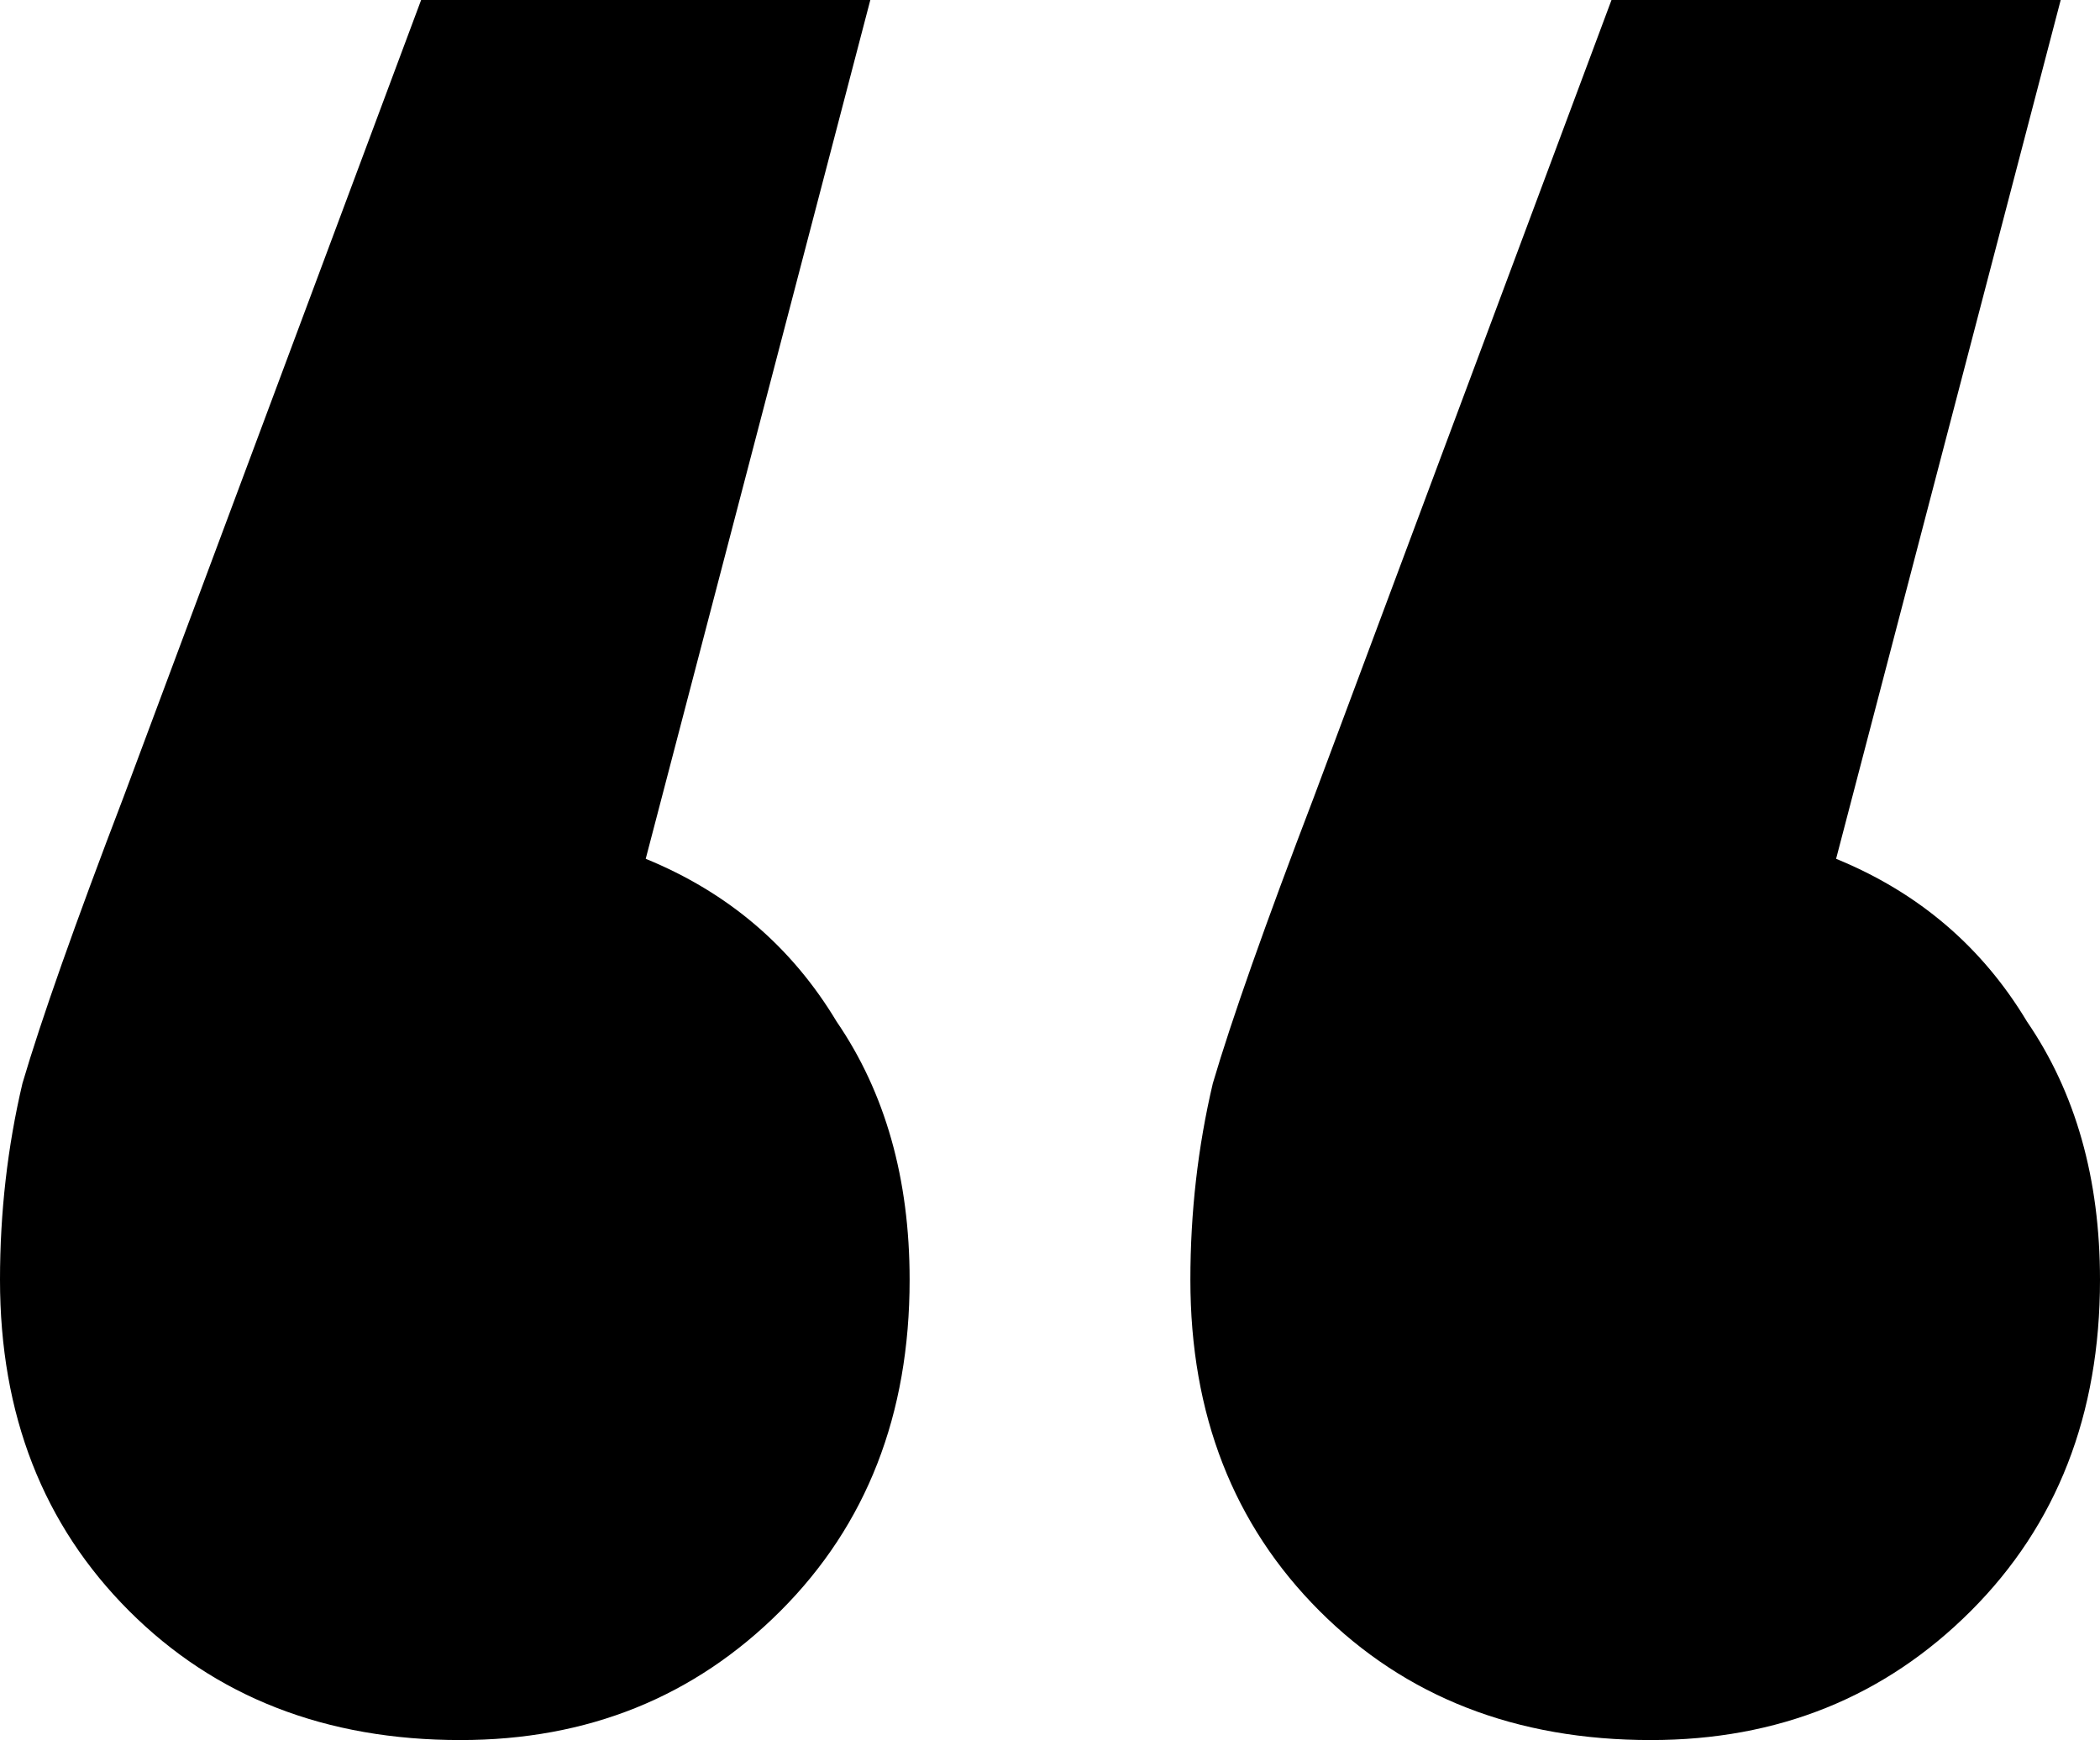 <?xml version="1.0" encoding="UTF-8" standalone="no"?>
<svg
   width="222"
   height="184"
   viewBox="0 0 222 184"
   fill="none"
   version="1.1"
   id="svg2127"
   sodipodi:docname="quotes.svg"
   inkscape:version="1.2.1 (9c6d41e410, 2022-07-14)"
   xmlns:inkscape="http://www.inkscape.org/namespaces/inkscape"
   xmlns:sodipodi="http://sodipodi.sourceforge.net/DTD/sodipodi-0.dtd"
   xmlns="http://www.w3.org/2000/svg"
   xmlns:svg="http://www.w3.org/2000/svg">
  <defs
     id="defs2131" />
  <sodipodi:namedview
     id="namedview2129"
     pagecolor="#ffffff"
     bordercolor="#666666"
     borderopacity="1.0"
     inkscape:showpageshadow="2"
     inkscape:pageopacity="0.0"
     inkscape:pagecheckerboard="0"
     inkscape:deskcolor="#d1d1d1"
     showgrid="false"
     inkscape:zoom="1.6339999"
     inkscape:cx="208.07835"
     inkscape:cy="112.91311"
     inkscape:window-width="1920"
     inkscape:window-height="1017"
     inkscape:window-x="1912"
     inkscape:window-y="-8"
     inkscape:window-maximized="1"
     inkscape:current-layer="svg2127" />
  <path
     d="M68.262 90.813C76.968 94.374 83.695 100.112 88.444 108.026C93.588 115.544 96.16 124.645 96.16 135.329C96.16 149.574 91.61 161.247 82.508 170.348C73.406 179.449 62.128 184 48.674 184C34.428 184 22.754 179.449 13.652 170.348C4.551 161.247 0 149.574 0 135.329C0 128.206 0.791 121.282 2.374 114.555C4.353 107.828 7.914 97.738 13.059 84.284L44.519 0H92.005L68.262 90.813ZM194.102 90.813C202.807 94.374 209.535 100.112 214.283 108.026C219.428 115.544 222 124.645 222 135.329C222 149.574 217.449 161.247 208.348 170.348C199.246 179.449 187.968 184 174.513 184C160.267 184 148.594 179.449 139.492 170.348C130.39 161.247 125.84 149.574 125.84 135.329C125.84 128.206 126.631 121.282 128.214 114.555C130.193 107.828 133.754 97.738 138.898 84.284L170.358 0H217.845L194.102 90.813Z"
     fill="#9B9B9B"
     id="path2125"
     style="fill:#000000;fill-opacity:1" />
</svg>
